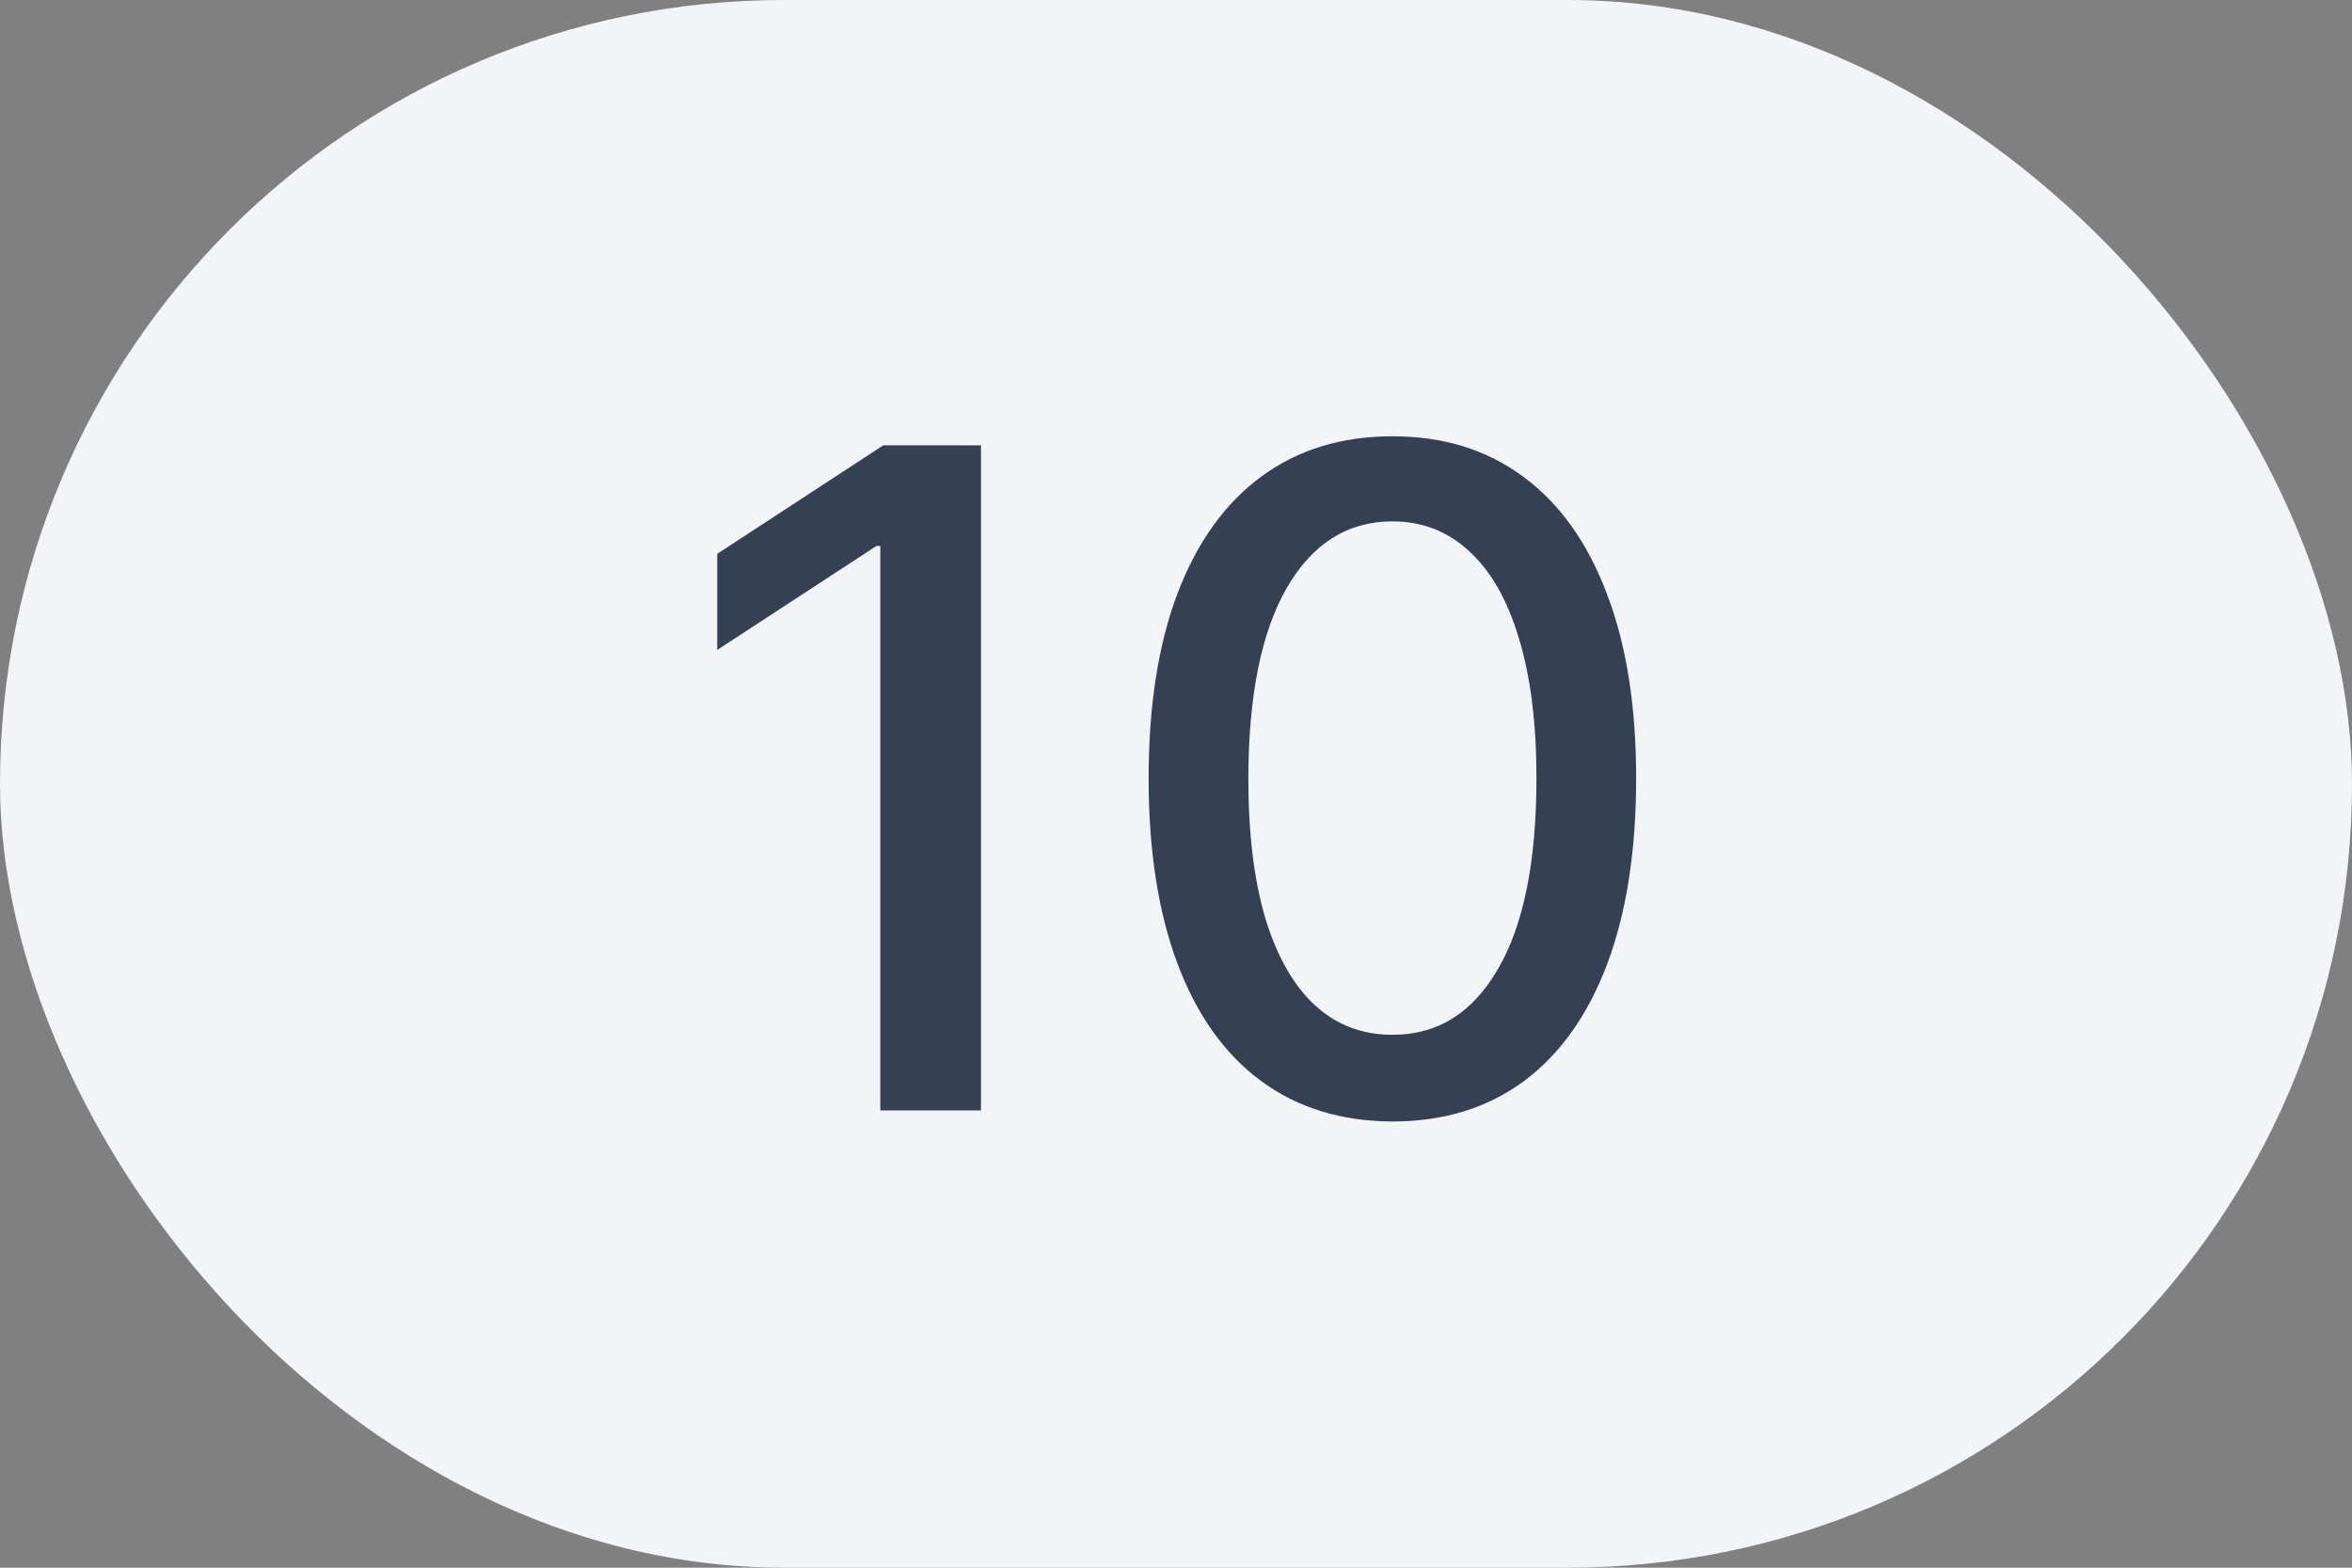 <svg width="36" height="24" viewBox="0 0 36 24" fill="none" xmlns="http://www.w3.org/2000/svg">
<rect x="0" y="0" width="36" height="24" fill="#808080" stroke="none"/>
<g style="mix-blend-mode:multiply">
<rect width="36" height="24" rx="12" fill="#F2F4F7"/>
<path d="M15.015 6.818V17H13.474V8.359H13.414L10.978 9.95V8.479L13.519 6.818H15.015ZM21.314 17.169C20.529 17.166 19.858 16.959 19.301 16.548C18.744 16.137 18.318 15.538 18.023 14.753C17.728 13.967 17.581 13.021 17.581 11.914C17.581 10.81 17.728 9.867 18.023 9.085C18.321 8.303 18.749 7.706 19.306 7.295C19.866 6.884 20.535 6.679 21.314 6.679C22.093 6.679 22.761 6.886 23.318 7.3C23.875 7.711 24.3 8.308 24.595 9.09C24.894 9.869 25.043 10.81 25.043 11.914C25.043 13.024 24.895 13.972 24.6 14.758C24.305 15.54 23.88 16.138 23.323 16.553C22.766 16.963 22.096 17.169 21.314 17.169ZM21.314 15.842C22.004 15.842 22.542 15.505 22.93 14.832C23.321 14.16 23.517 13.187 23.517 11.914C23.517 11.069 23.427 10.355 23.248 9.771C23.073 9.185 22.819 8.741 22.488 8.439C22.159 8.134 21.768 7.982 21.314 7.982C20.628 7.982 20.09 8.32 19.698 8.996C19.307 9.672 19.11 10.645 19.107 11.914C19.107 12.762 19.195 13.48 19.37 14.067C19.549 14.65 19.803 15.093 20.131 15.394C20.459 15.693 20.854 15.842 21.314 15.842Z" fill="#344054"/>
</g>
</svg>
